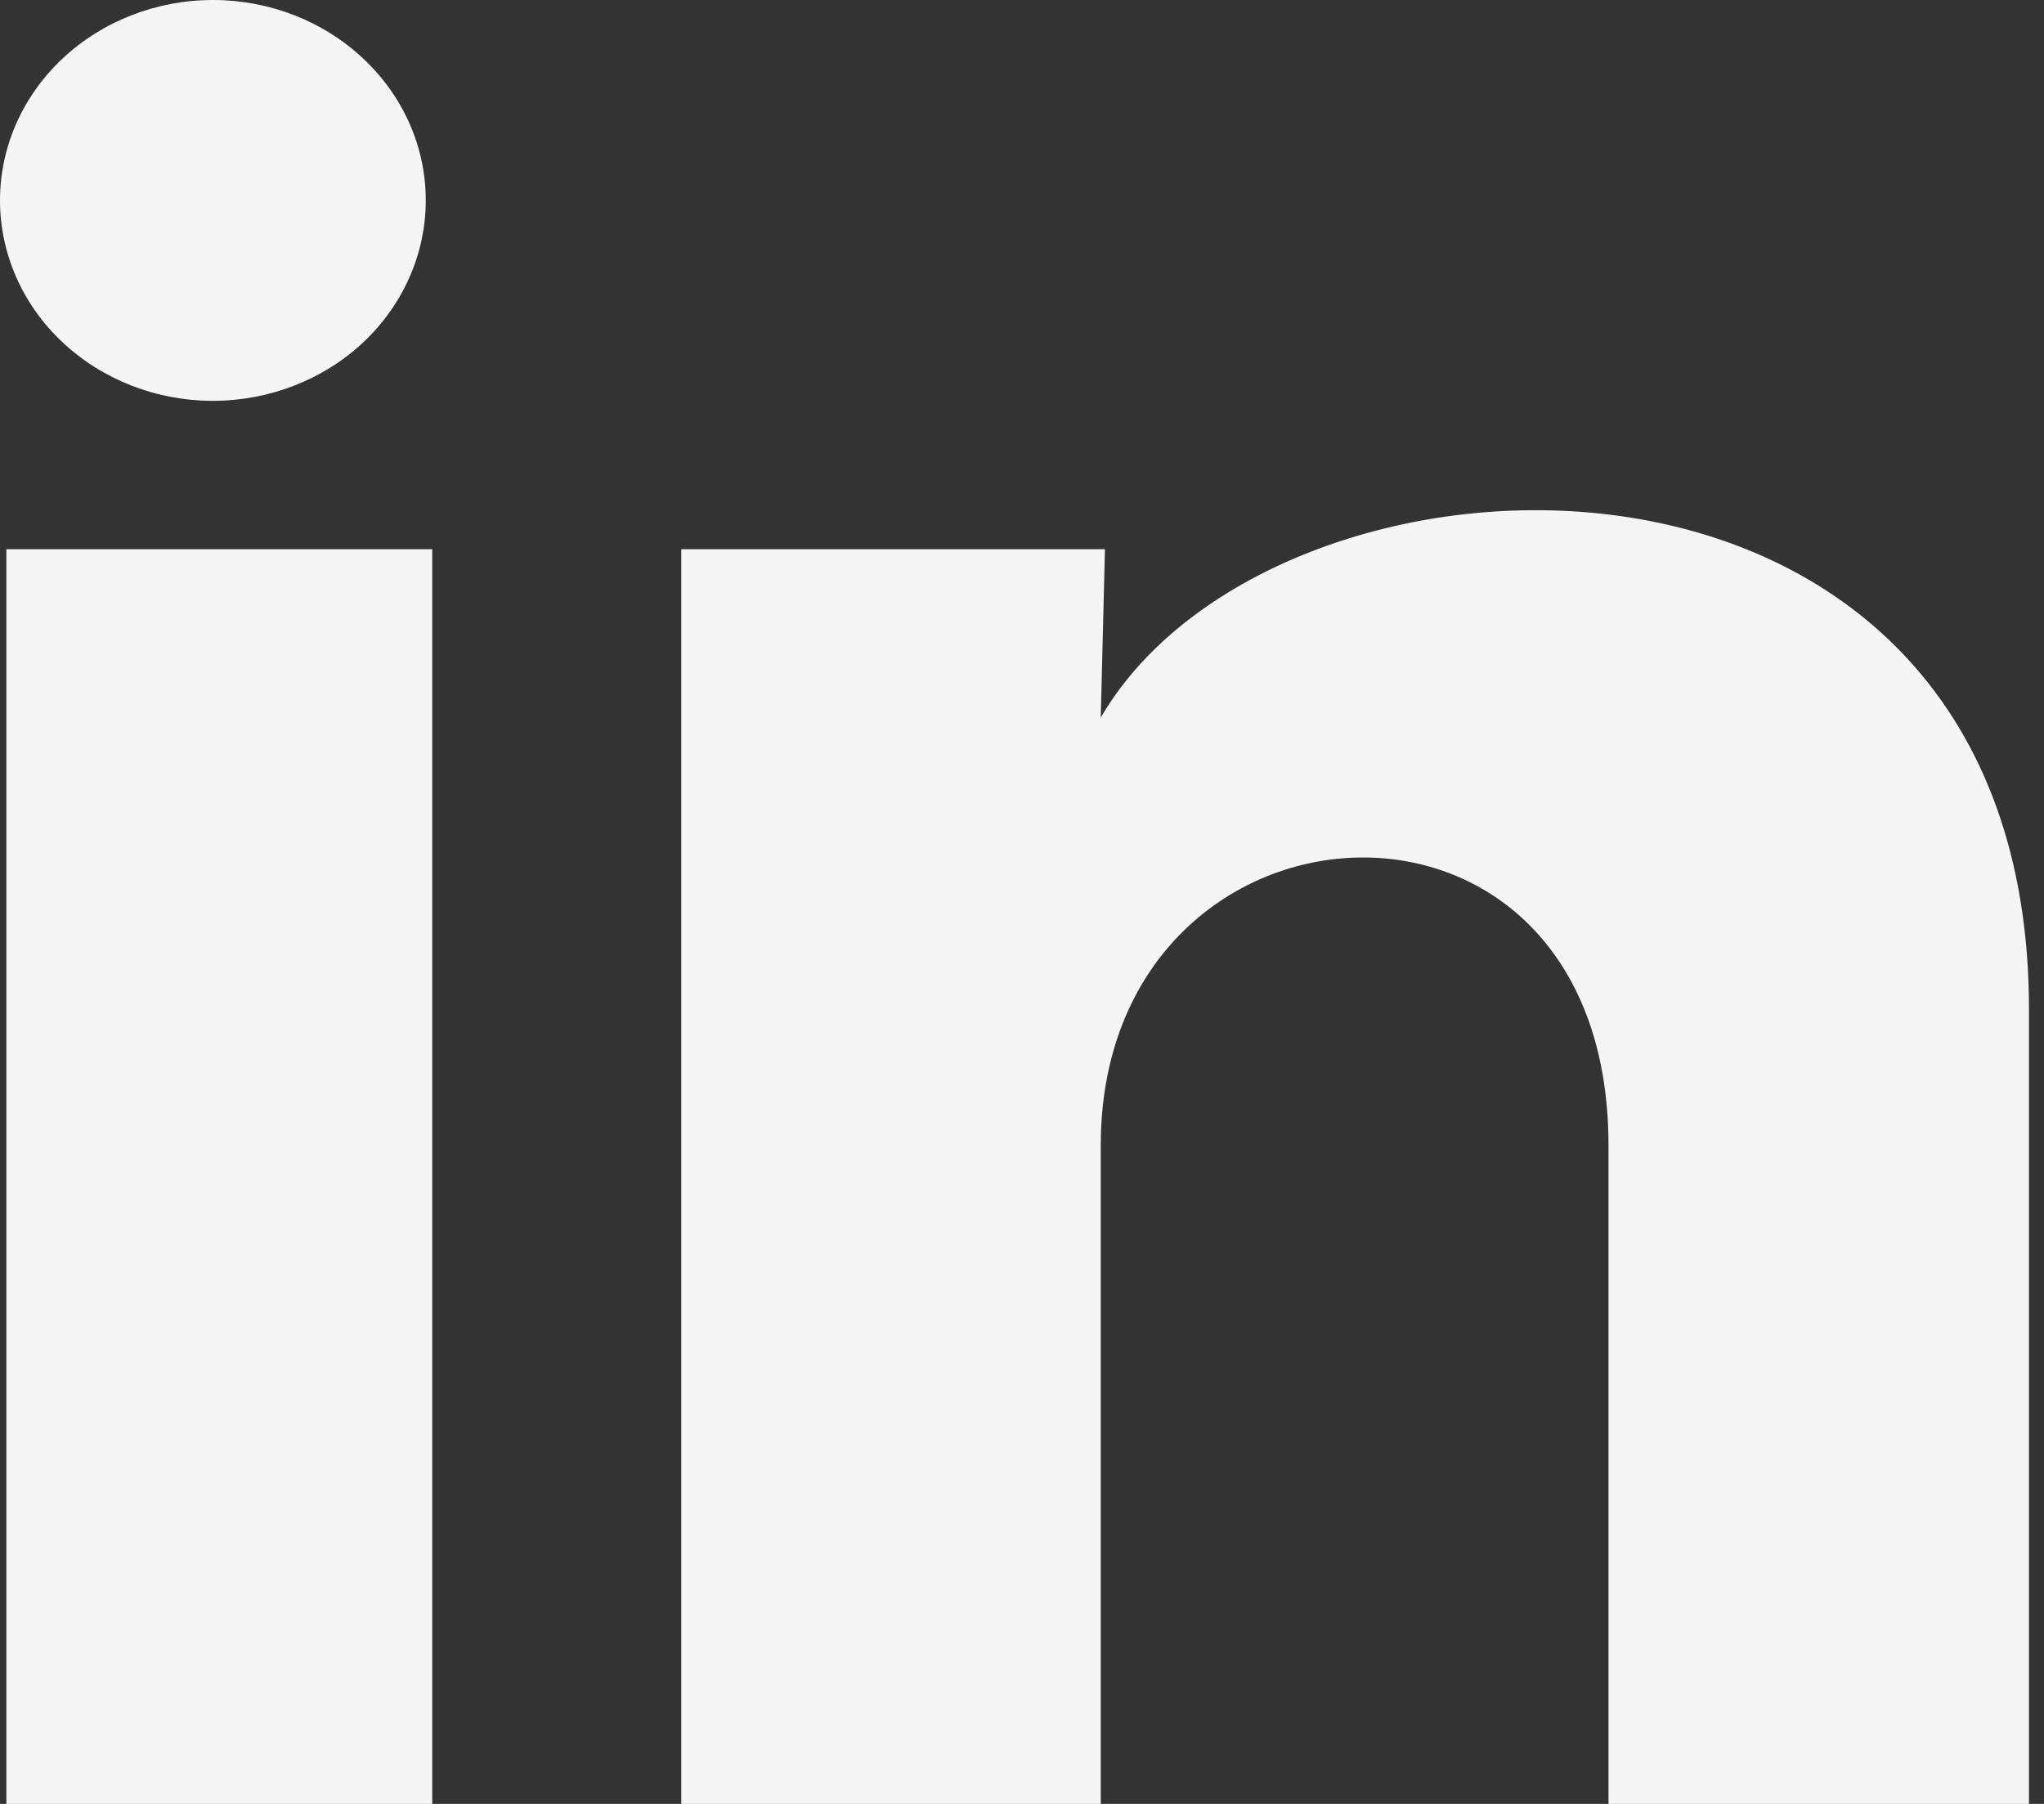 <svg width="17" height="15" viewBox="0 0 17 15" fill="none" xmlns="http://www.w3.org/2000/svg">
<rect x="0" y="0" width="17" height="15" fill="#333333" stroke="none"/>
<path d="M3.541 1.667C3.541 2.109 3.354 2.533 3.022 2.846C2.69 3.158 2.239 3.333 1.77 3.333C1.3 3.333 0.85 3.157 0.518 2.844C0.186 2.532 -0 2.108 2.21661e-07 1.666C0 1.224 0.187 0.8 0.519 0.488C0.852 0.175 1.302 -0 1.772 2.08623e-07C2.241 0 2.692 0.176 3.023 0.489C3.355 0.801 3.542 1.225 3.541 1.667V1.667ZM3.595 4.567H0.053V15H3.595V4.567ZM9.19 4.567H5.666V15H9.155V9.525C9.155 6.475 13.378 6.192 13.378 9.525V15H16.875V8.392C16.875 3.251 10.624 3.442 9.155 5.967L9.19 4.567V4.567Z" fill="#F5F5F6"/>
</svg>
